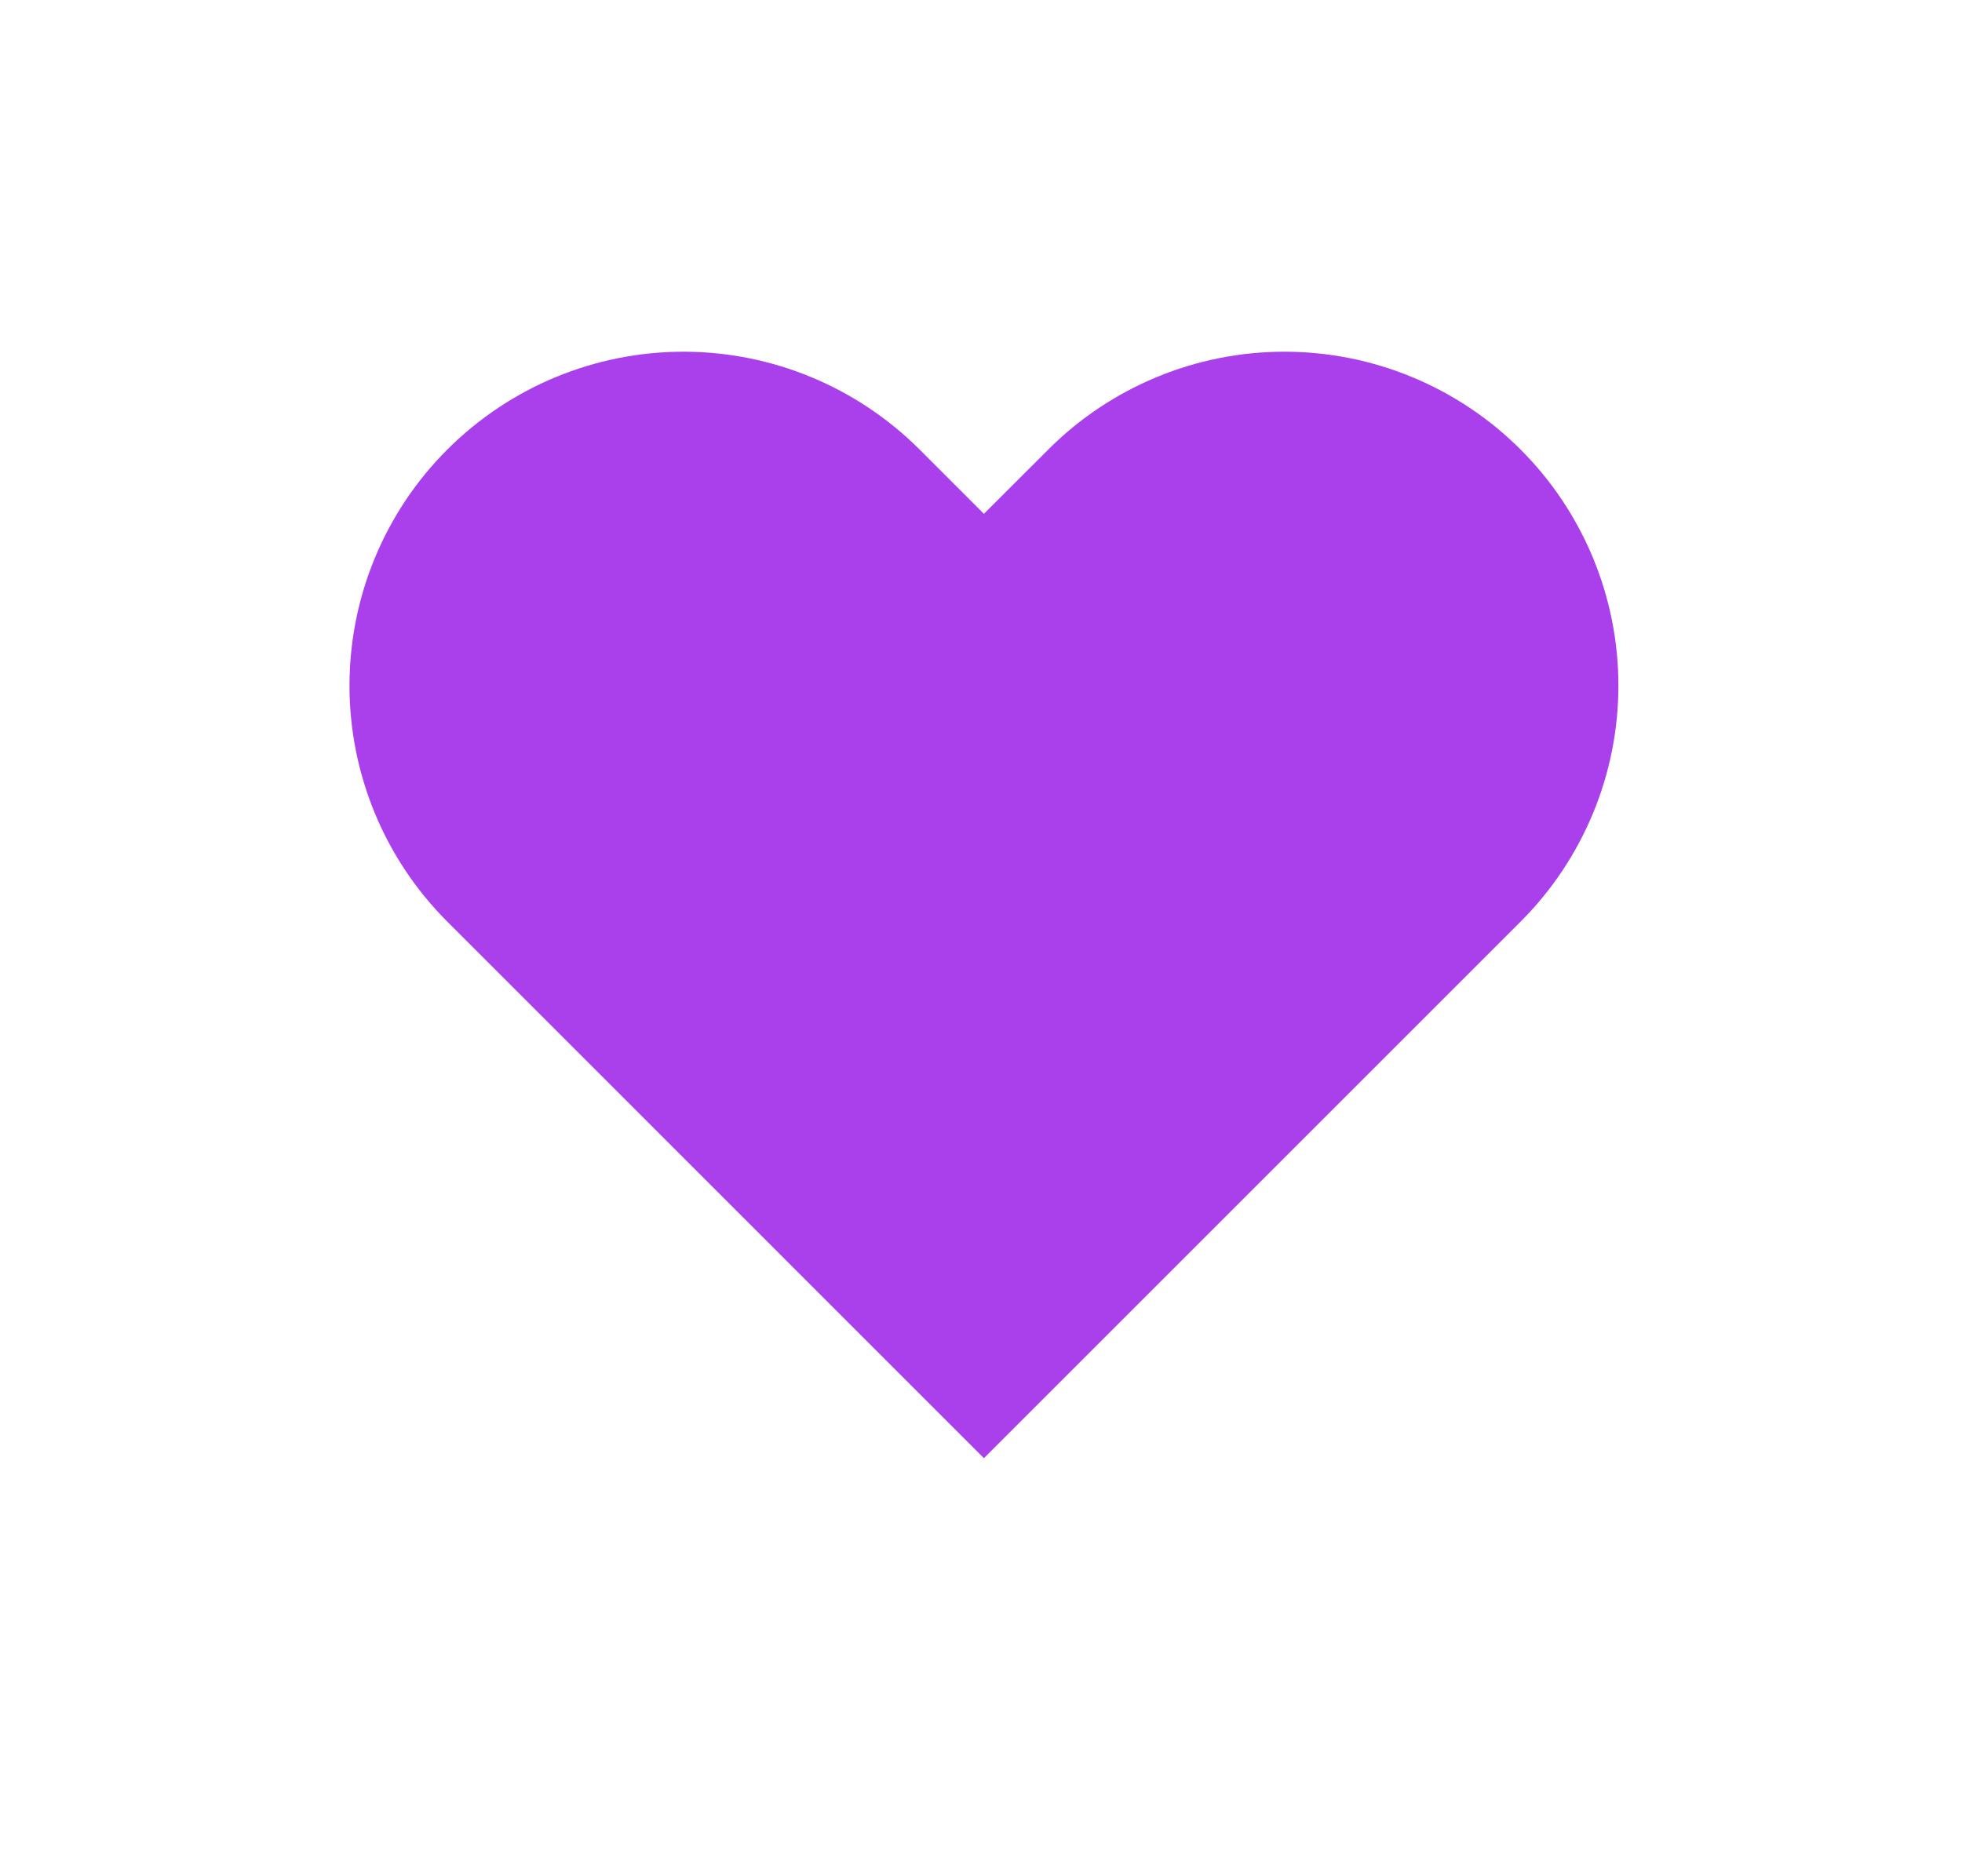 <svg width="23" height="22" viewBox="0 0 23 22" fill="none" xmlns="http://www.w3.org/2000/svg">
<g filter="url(#filter0_d_15_1147)">
<path d="M17.825 1.271C17.462 0.907 17.03 0.619 16.555 0.422C16.08 0.225 15.571 0.124 15.057 0.124C14.543 0.124 14.034 0.225 13.559 0.422C13.084 0.619 12.652 0.907 12.289 1.271L11.534 2.025L10.78 1.271C10.046 0.537 9.05 0.124 8.012 0.124C6.974 0.124 5.978 0.537 5.244 1.271C4.509 2.005 4.097 3.001 4.097 4.039C4.097 5.077 4.509 6.073 5.244 6.807L5.998 7.561L11.534 13.098L17.071 7.561L17.825 6.807C18.189 6.444 18.477 6.012 18.674 5.537C18.871 5.062 18.972 4.553 18.972 4.039C18.972 3.525 18.871 3.016 18.674 2.541C18.477 2.066 18.189 1.634 17.825 1.271Z" fill="#AA3FEC"/>
</g>
<defs>
<filter id="filter0_d_15_1147" x="0.097" y="0.124" width="22.875" height="20.974" filterUnits="userSpaceOnUse" color-interpolation-filters="sRGB">
<feFlood flood-opacity="0" result="BackgroundImageFix"/>
<feColorMatrix in="SourceAlpha" type="matrix" values="0 0 0 0 0 0 0 0 0 0 0 0 0 0 0 0 0 0 127 0" result="hardAlpha"/>
<feOffset dy="4"/>
<feGaussianBlur stdDeviation="2"/>
<feComposite in2="hardAlpha" operator="out"/>
<feColorMatrix type="matrix" values="0 0 0 0 0 0 0 0 0 0 0 0 0 0 0 0 0 0 0.25 0"/>
<feBlend mode="normal" in2="BackgroundImageFix" result="effect1_dropShadow_15_1147"/>
<feBlend mode="normal" in="SourceGraphic" in2="effect1_dropShadow_15_1147" result="shape"/>
</filter>
</defs>
</svg>

